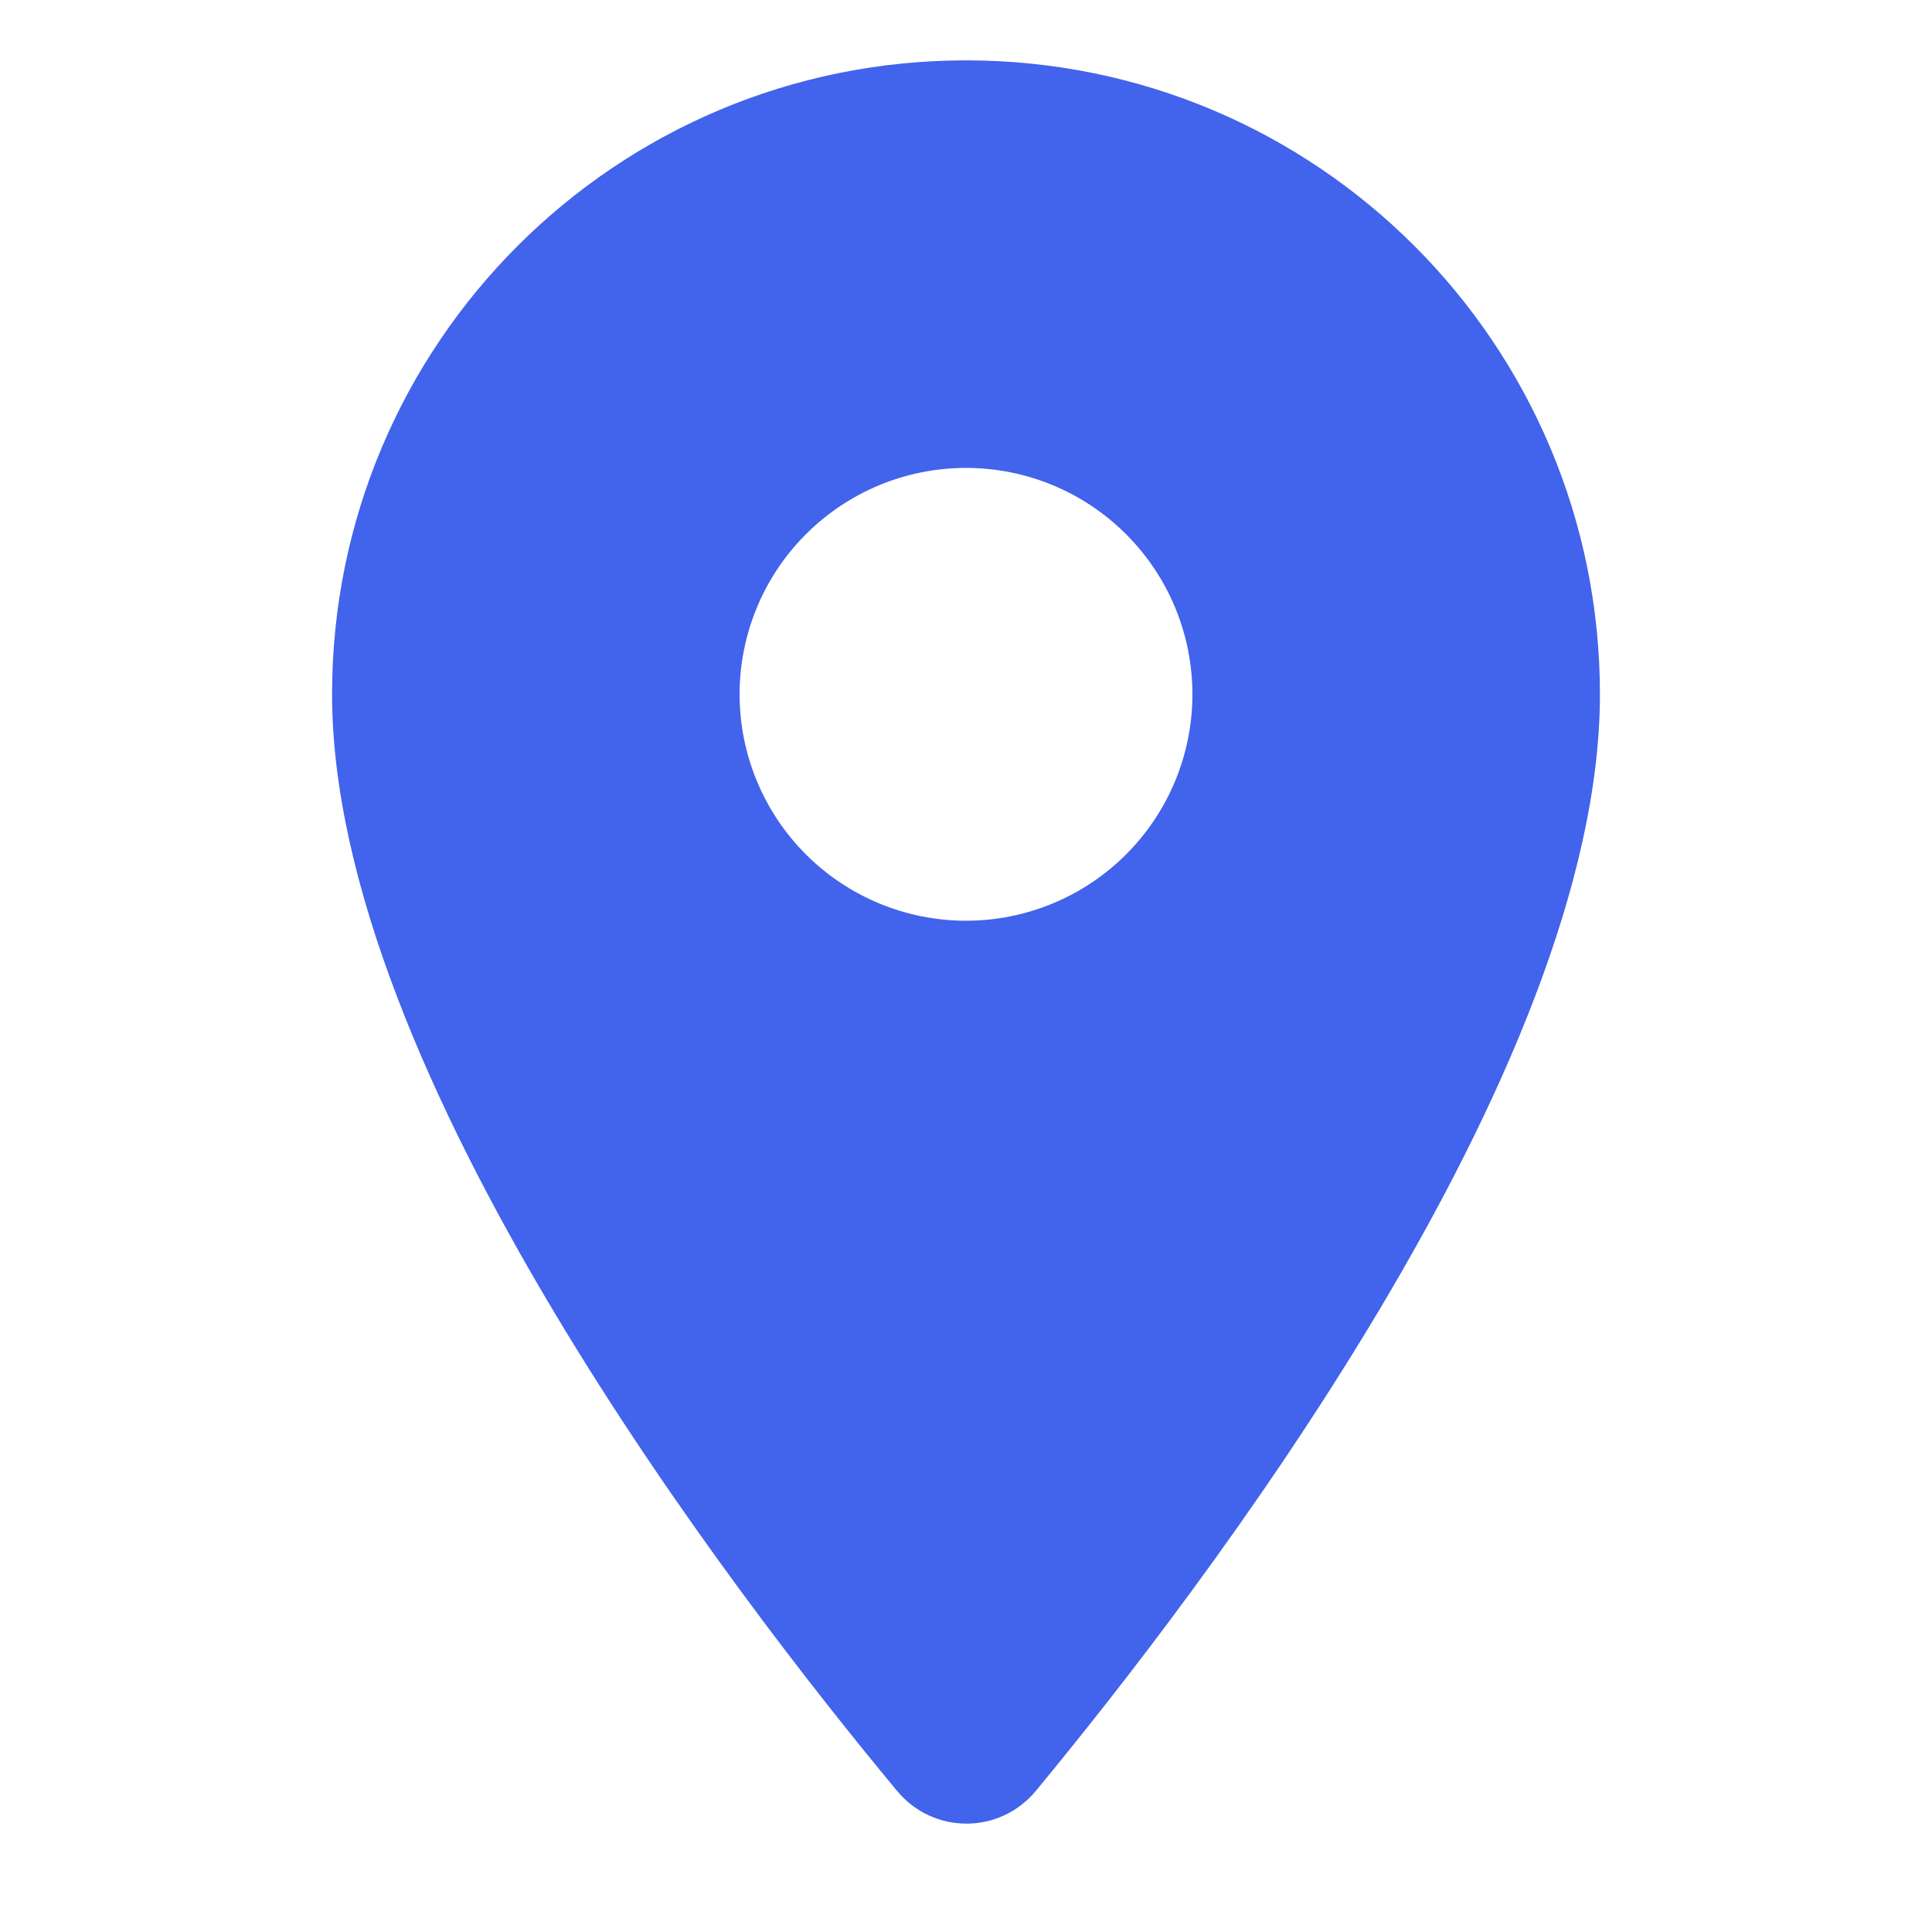 <svg width="58" height="58" viewBox="0 0 58 58" fill="none" xmlns="http://www.w3.org/2000/svg">
<path d="M29 1.812C18.478 1.812 9.969 10.322 9.969 20.844C9.969 32.181 21.986 47.814 26.934 53.768C28.021 55.073 30.006 55.073 31.093 53.768C36.014 47.814 48.031 32.181 48.031 20.844C48.031 10.322 39.522 1.812 29 1.812ZM29 27.641C27.197 27.641 25.468 26.924 24.194 25.65C22.919 24.375 22.203 22.646 22.203 20.844C22.203 19.041 22.919 17.312 24.194 16.038C25.468 14.763 27.197 14.047 29 14.047C30.803 14.047 32.532 14.763 33.806 16.038C35.081 17.312 35.797 19.041 35.797 20.844C35.797 22.646 35.081 24.375 33.806 25.65C32.532 26.924 30.803 27.641 29 27.641Z" fill="#4263EB"/>
</svg>
